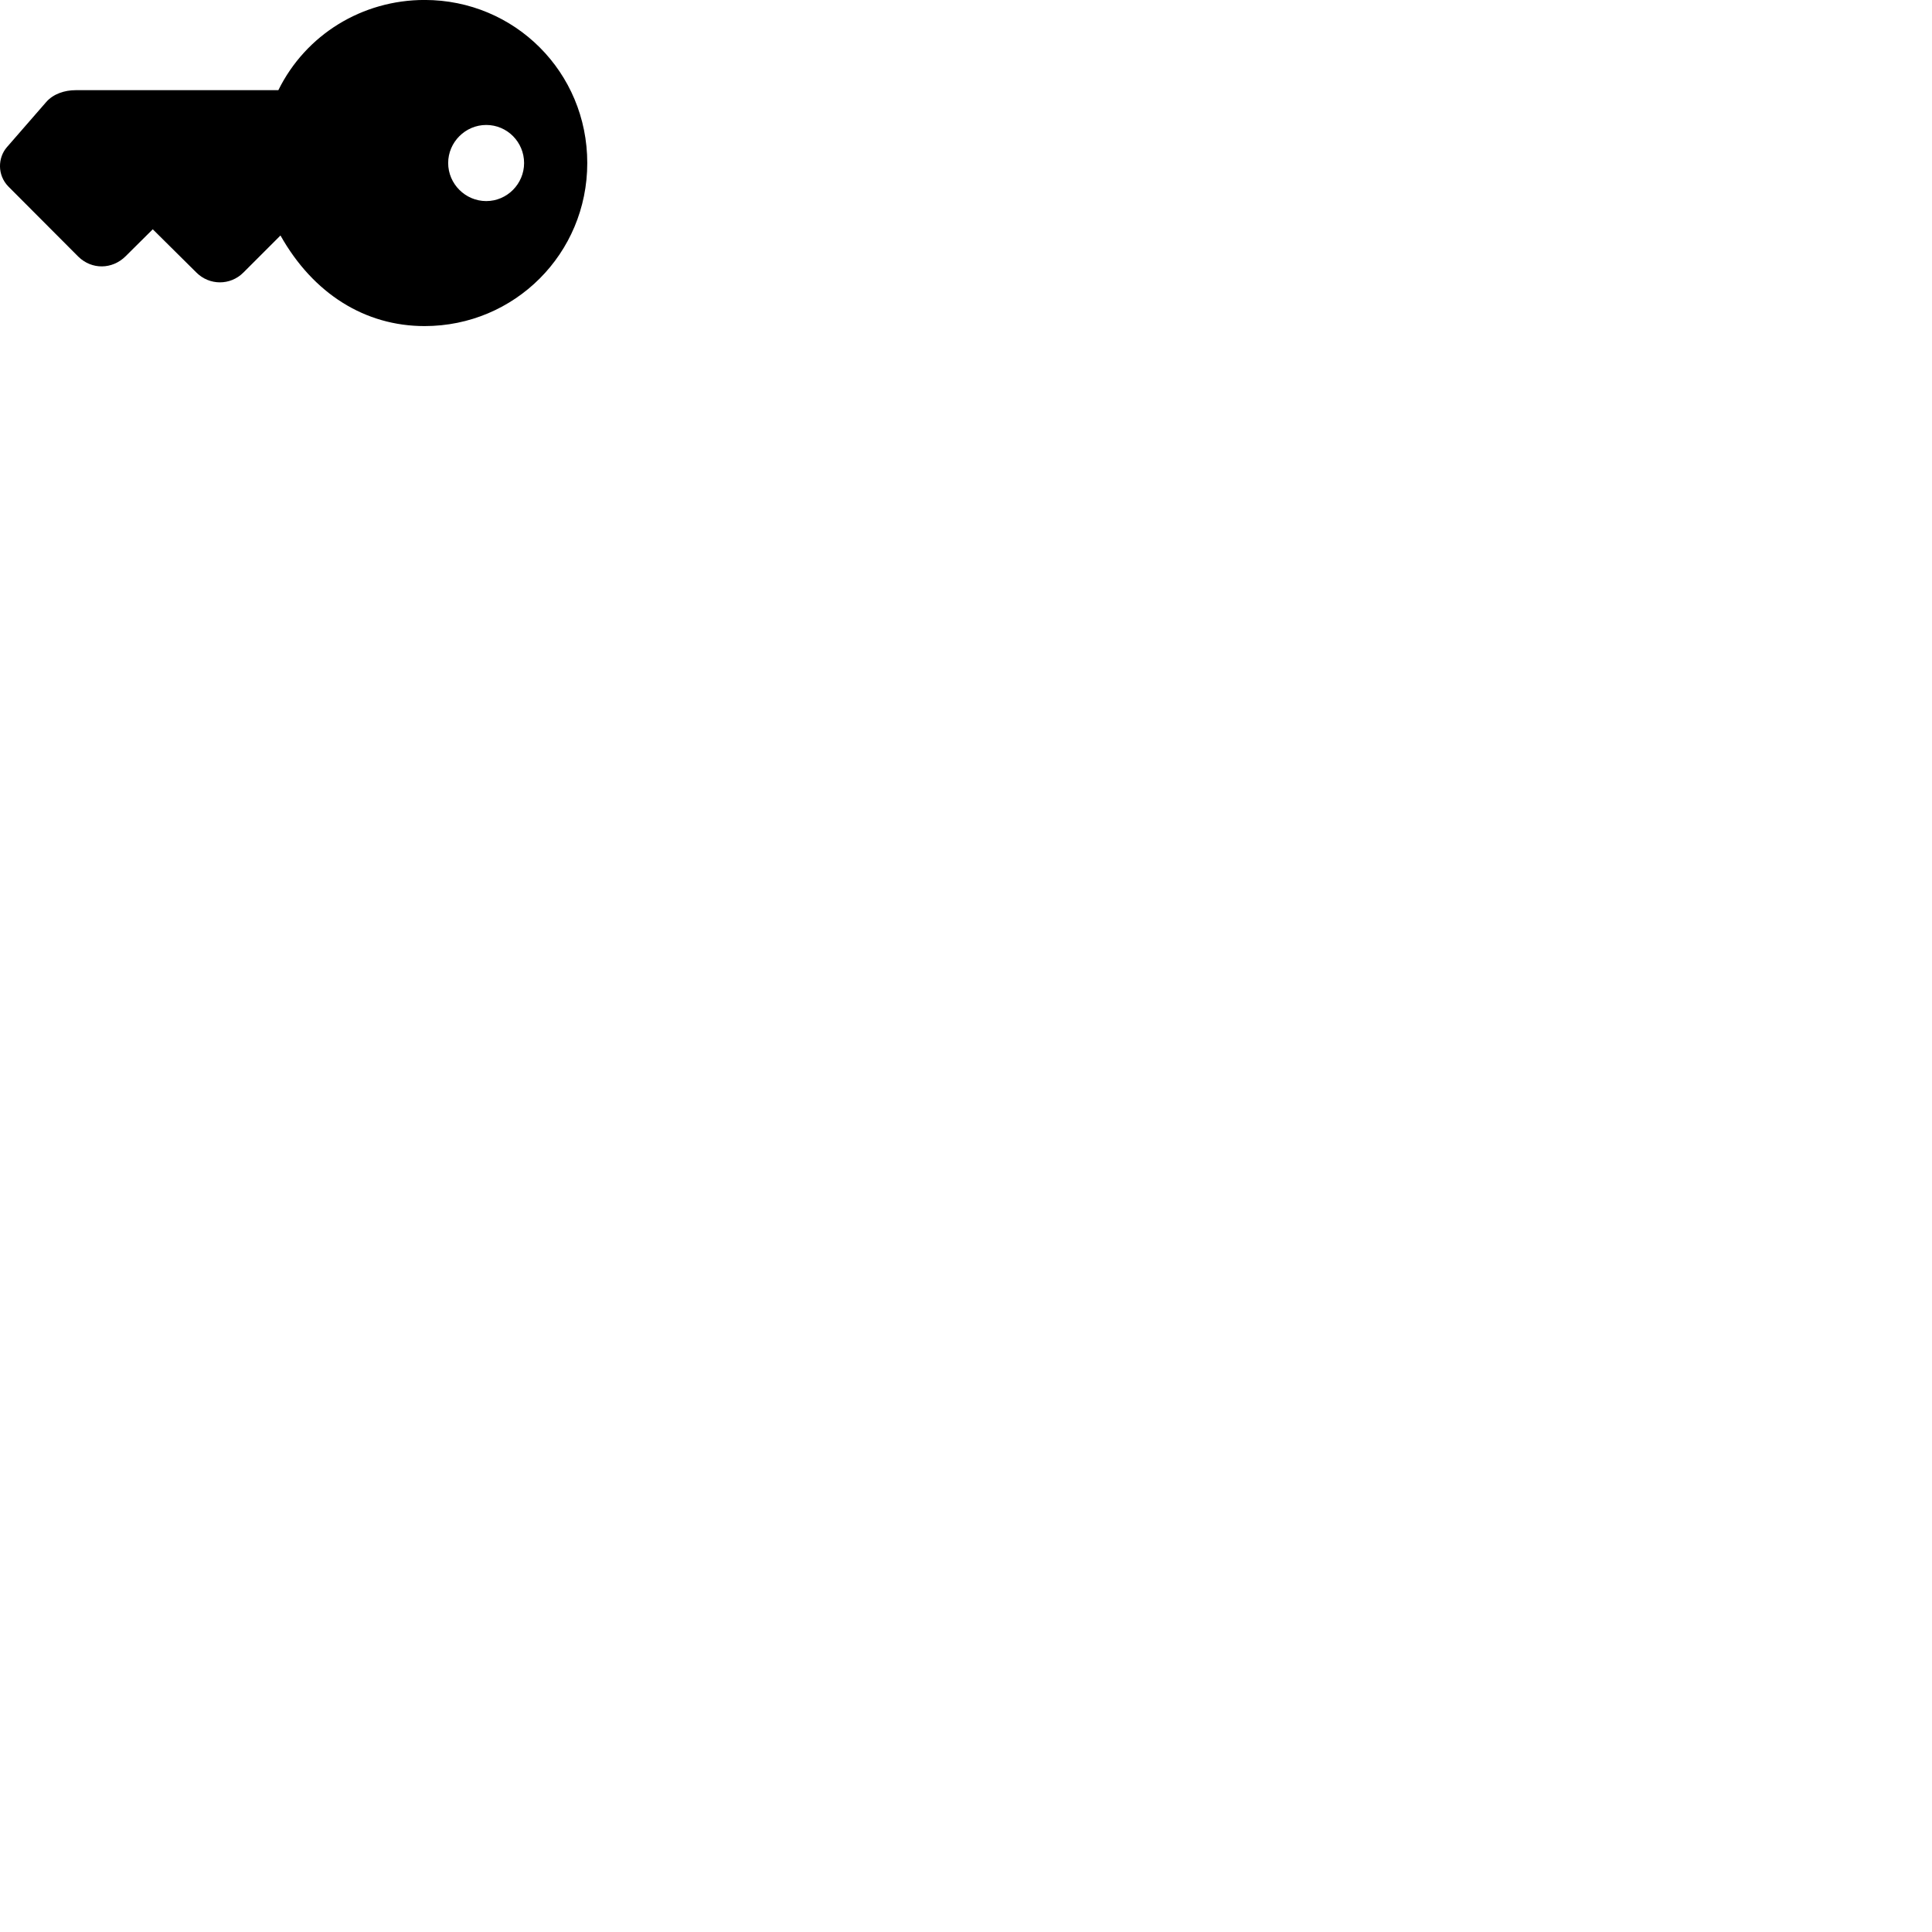 
        <svg xmlns="http://www.w3.org/2000/svg" viewBox="0 0 100 100">
            <path d="M30.397 8.438C30.397 3.738 26.647 -0.002 21.977 -0.002C18.747 -0.002 15.827 1.788 14.407 4.668H3.907C3.367 4.668 2.757 4.848 2.377 5.298L0.357 7.618C-0.113 8.158 -0.153 9.058 0.437 9.658L4.057 13.288C4.757 13.968 5.807 13.948 6.497 13.268L7.907 11.868L10.167 14.108C10.837 14.778 11.917 14.788 12.597 14.108L14.517 12.188C16.217 15.208 18.897 16.878 21.977 16.878C26.637 16.878 30.397 13.128 30.397 8.438ZM23.197 8.438C23.197 7.358 24.087 6.468 25.167 6.468C26.257 6.468 27.127 7.358 27.127 8.438C27.127 9.518 26.247 10.408 25.167 10.408C24.087 10.408 23.197 9.518 23.197 8.438Z" />
        </svg>
    